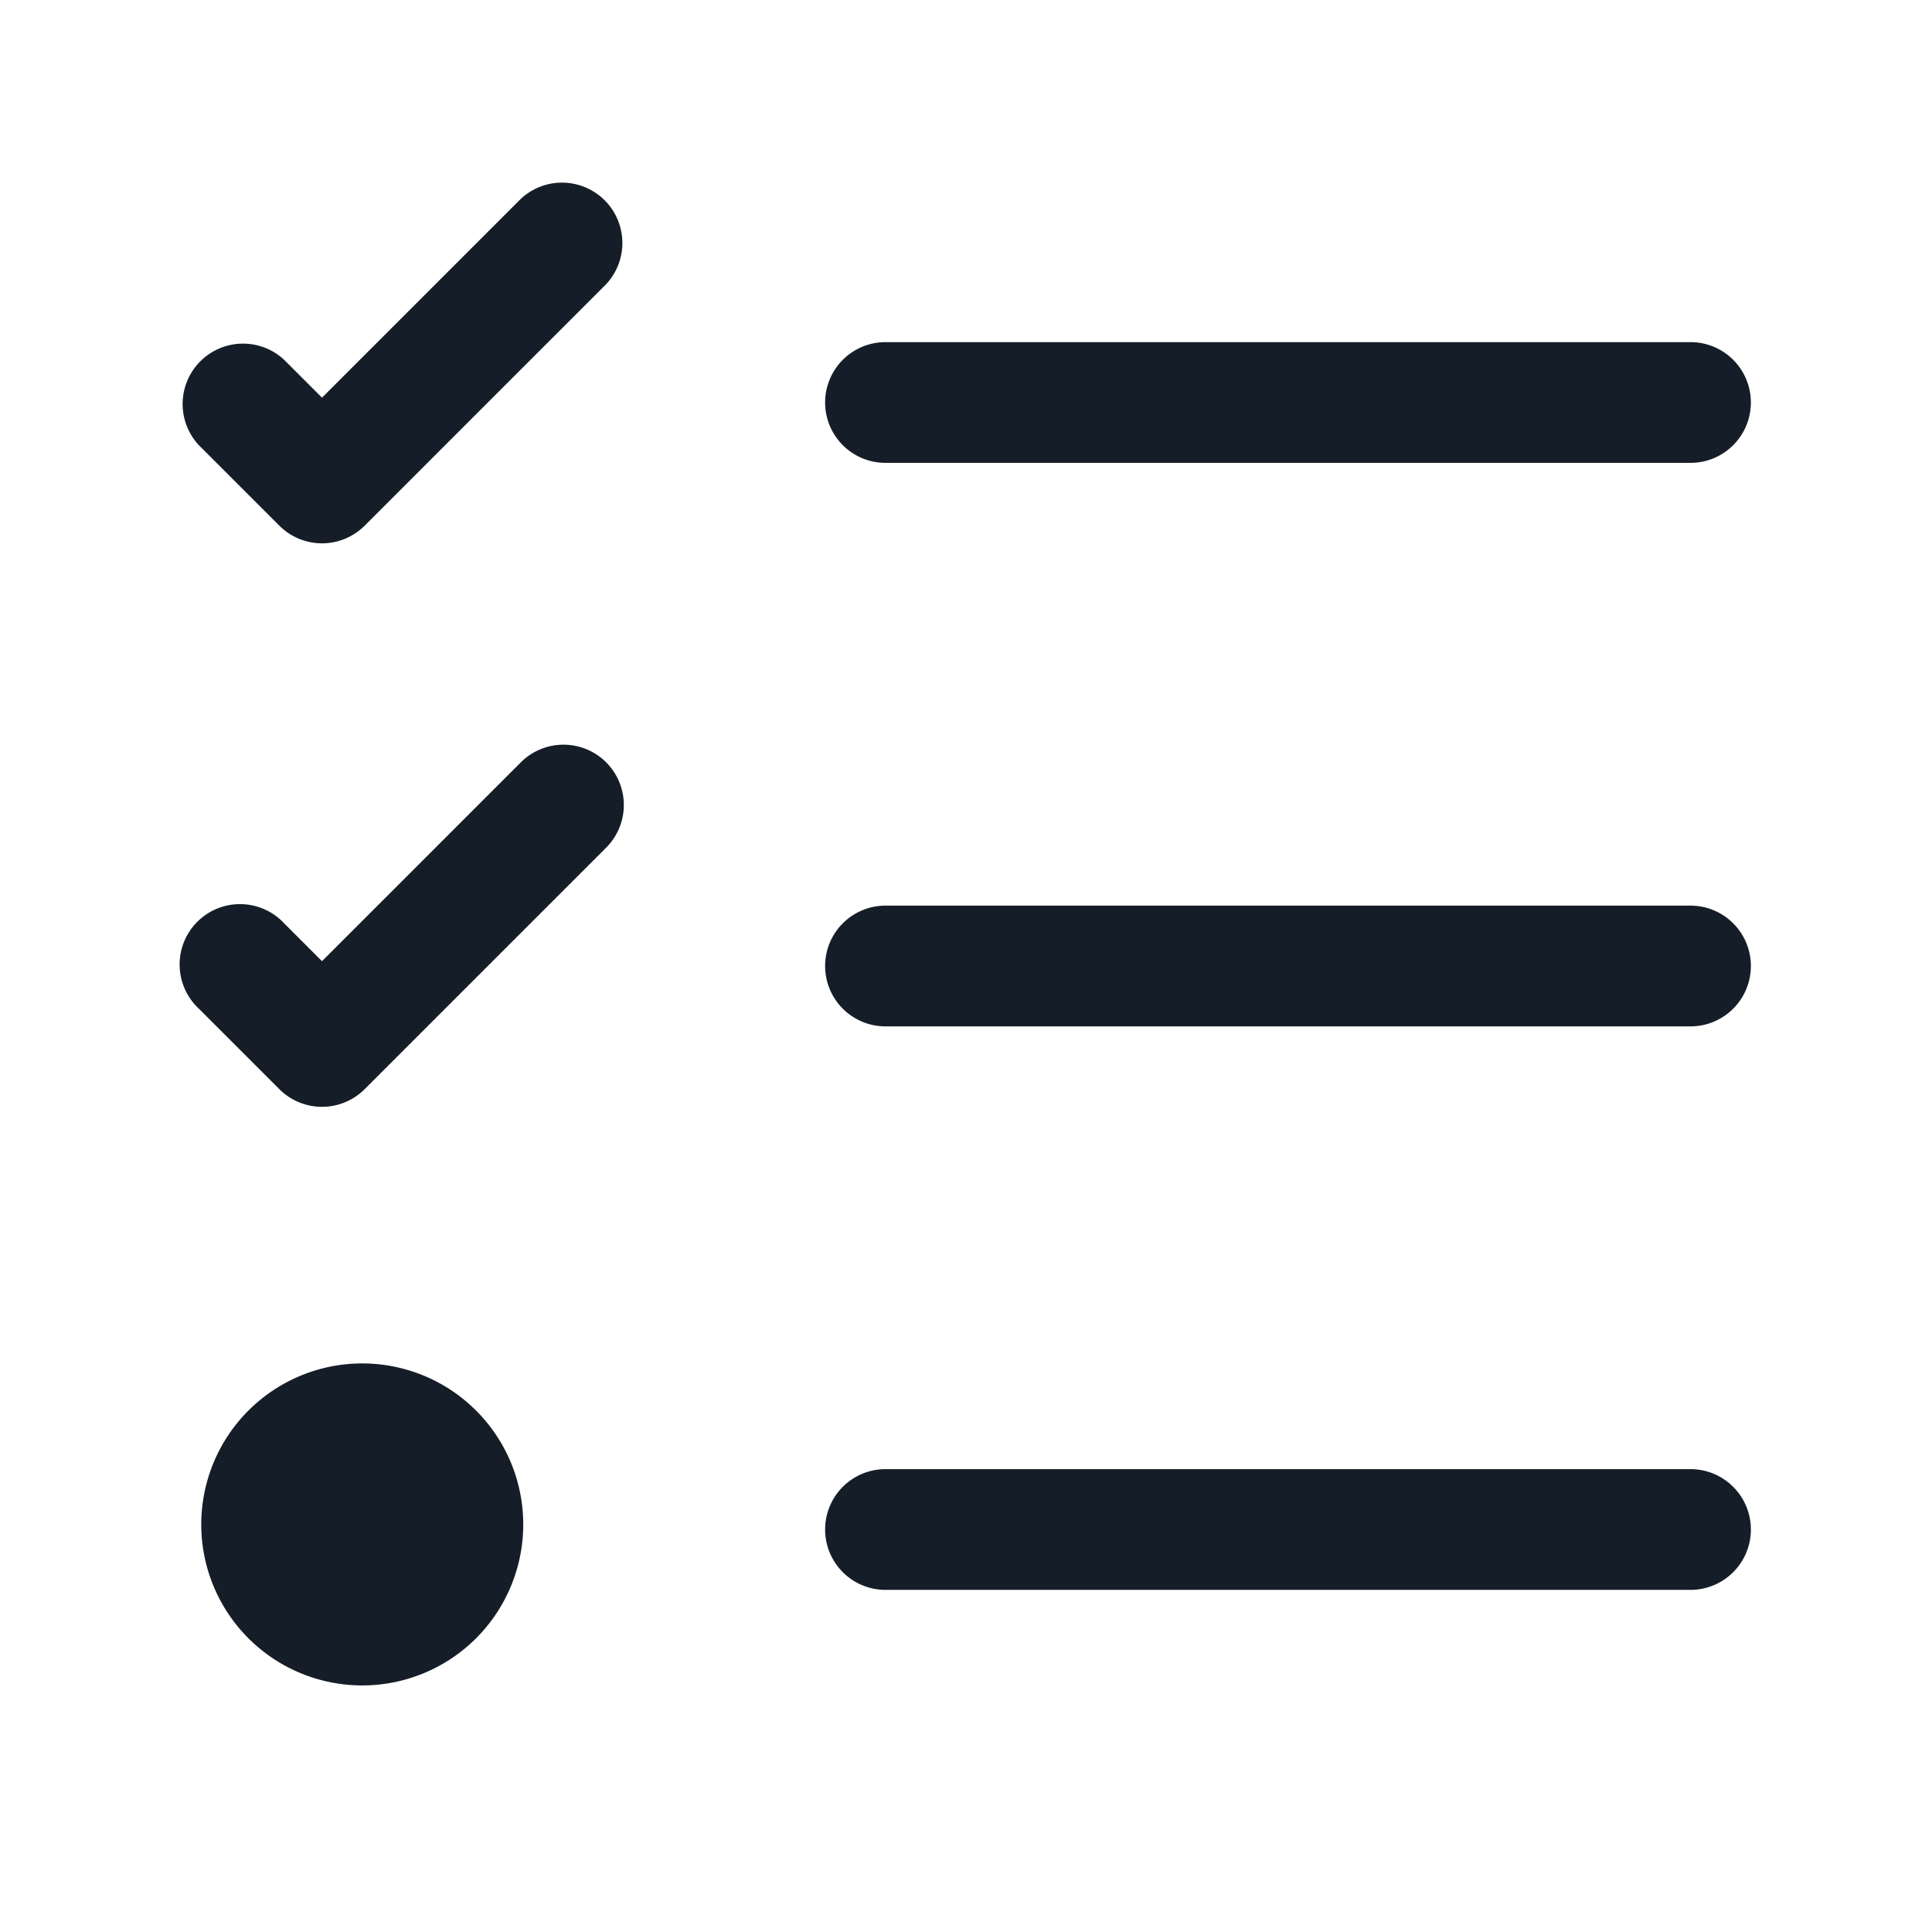 <svg viewBox="0 0 24 24" fill="none" xmlns="http://www.w3.org/2000/svg"><path fill-rule="evenodd" clip-rule="evenodd" d="M7.53 3.53a.75.75 0 0 0-1.06-1.06L4 4.94l-.47-.47a.75.75 0 0 0-1.06 1.06l1 1a.75.75 0 0 0 1.06 0l3-3ZM21.75 5a.75.75 0 0 0-.75-.75H11a.75.75 0 0 0 0 1.5h10a.75.75 0 0 0 .75-.75ZM21 11.25a.75.75 0 0 1 0 1.5H11a.75.75 0 0 1 0-1.5h10Zm0 7a.75.75 0 0 1 0 1.5H11a.75.75 0 0 1 0-1.5h10ZM7.53 9.47a.75.75 0 0 1 0 1.06l-3 3a.75.75 0 0 1-1.06 0l-1-1a.75.75 0 1 1 1.06-1.06l.47.47 2.47-2.47a.75.75 0 0 1 1.06 0ZM4.5 20.937a2 2 0 1 0 0-4 2 2 0 0 0 0 4Z" fill="#151E28"/></svg>